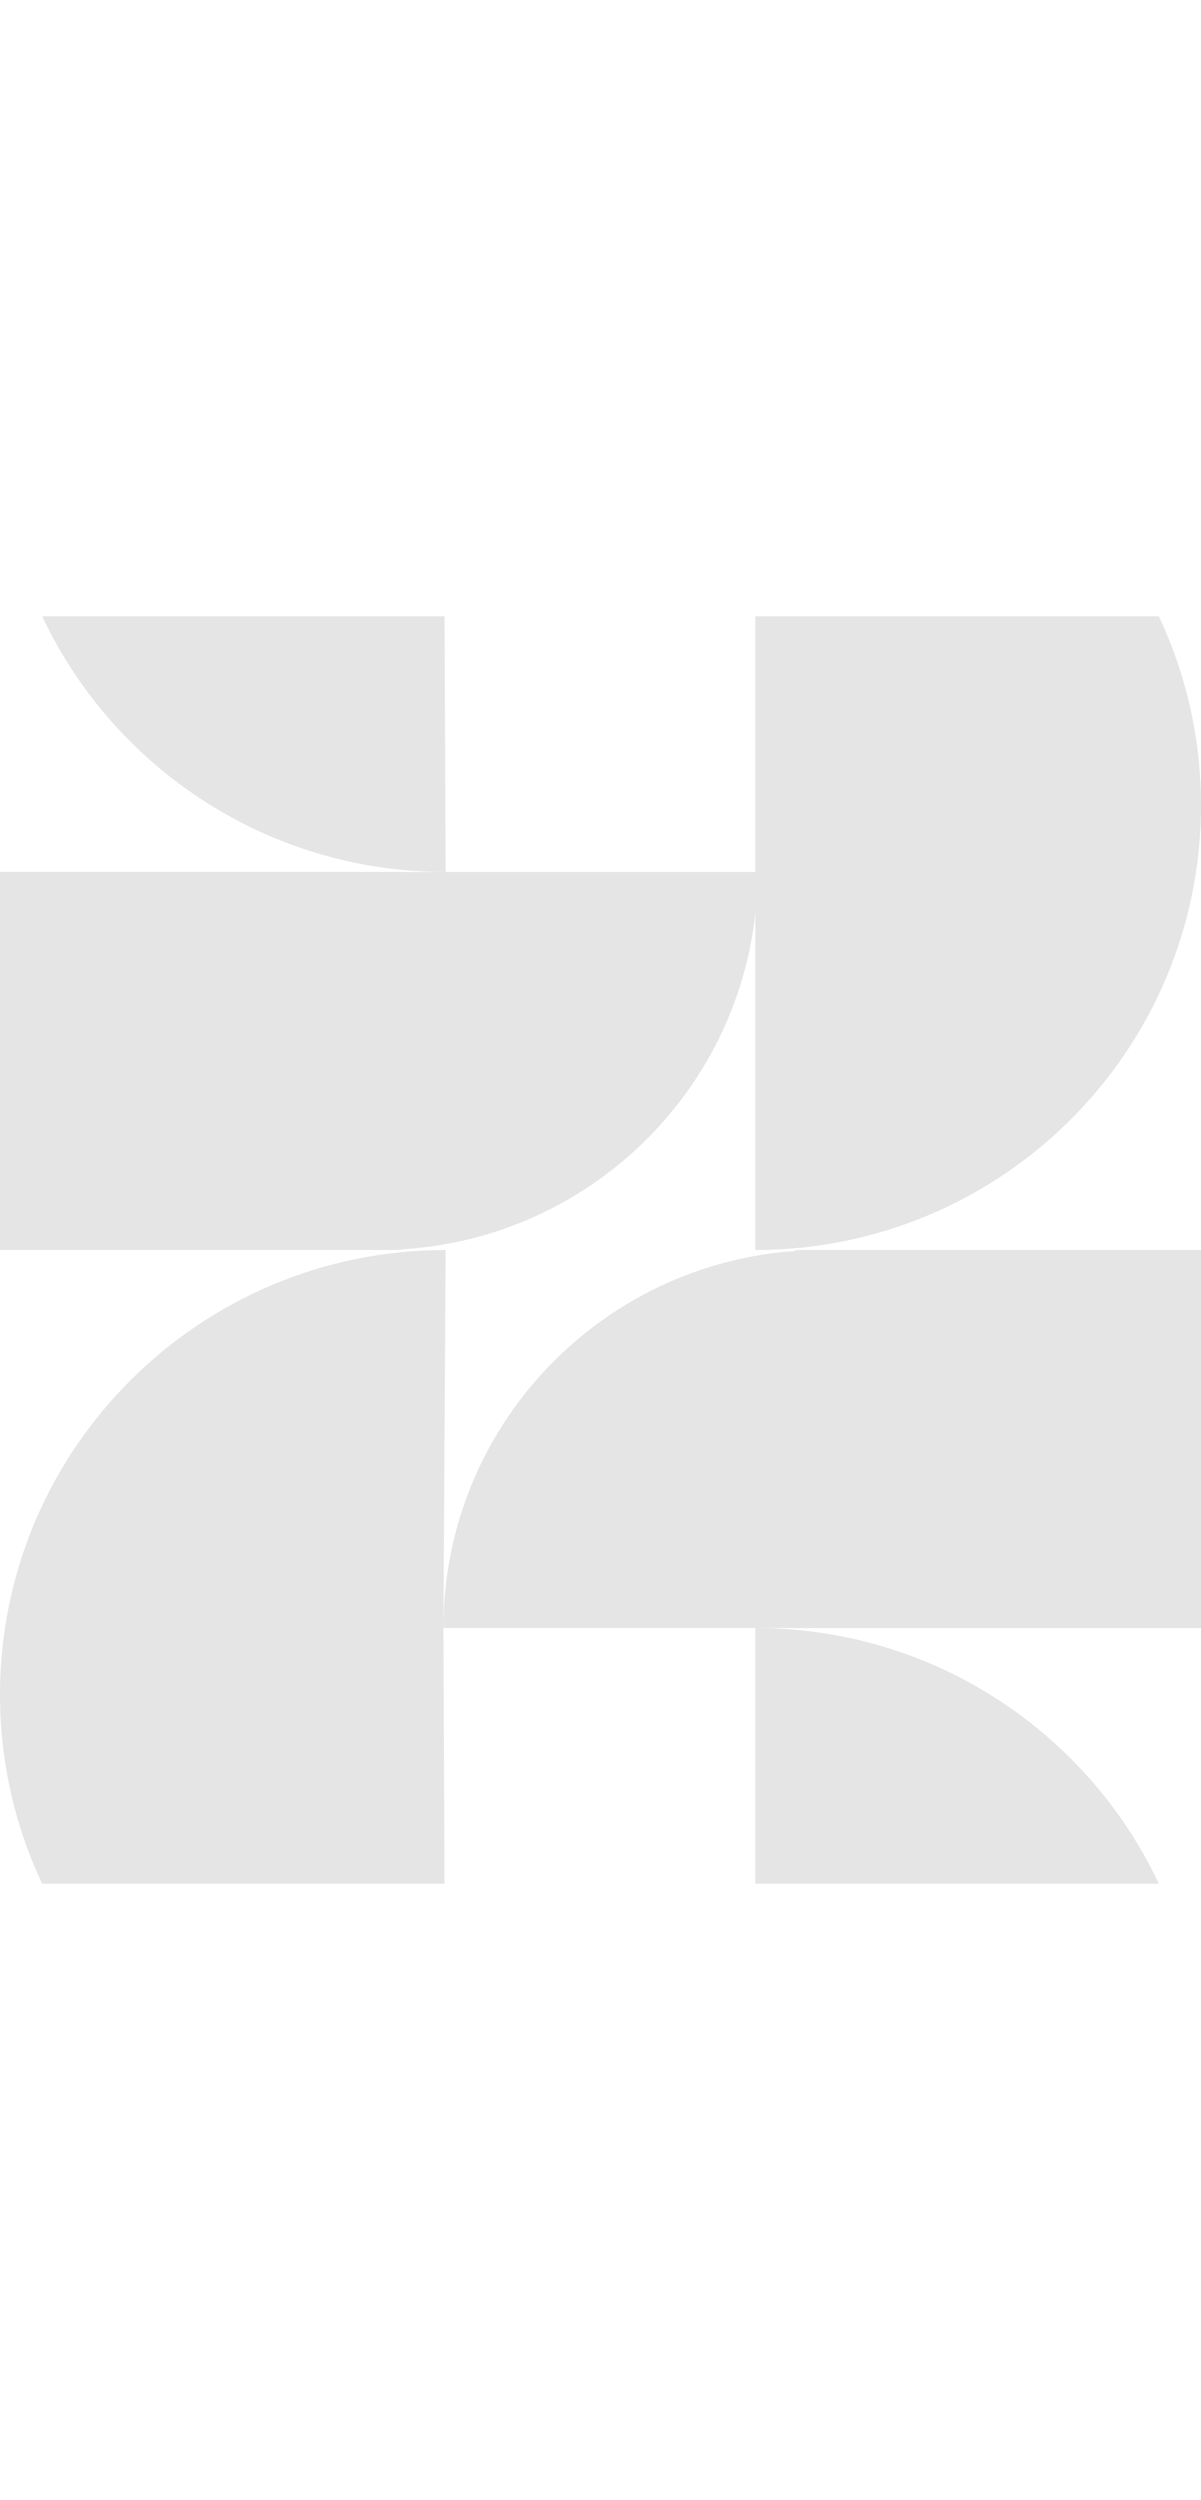 <svg width="400" viewBox="0 0 789 832" fill="none" xmlns="http://www.w3.org/2000/svg">
<g clip-path="url(#clip0_350_41)">
<path d="M522.584 416H789V664.14H522.584V416Z" fill="#E5E5E6"/>
<path d="M0 999.86H263.488V1248H0V999.86Z" fill="#E5E5E6"/>
<path fill-rule="evenodd" clip-rule="evenodd" d="M789 664.14C789 527.096 677.586 416 540.15 416C402.714 416 291.301 527.096 291.301 664.14H789Z" fill="#E5E5E6"/>
<path fill-rule="evenodd" clip-rule="evenodd" d="M496.236 1248C657.925 1248 789 1117.3 789 956.07C789 794.842 657.925 664.14 496.236 664.14L496.236 1248Z" fill="#E5E5E6"/>
<path fill-rule="evenodd" clip-rule="evenodd" d="M0 999.86C-1.2015e-05 1136.9 111.414 1248 248.85 1248C386.286 1248 497.699 1136.9 497.699 999.86H0Z" fill="#E5E5E6"/>
<path fill-rule="evenodd" clip-rule="evenodd" d="M292.764 416C131.075 416 5.95944e-05 546.701 3.83914e-05 707.93C1.71884e-05 869.158 131.075 999.86 292.764 999.86L291.301 664.14L292.764 416Z" fill="#E5E5E6"/>
<path d="M522.584 -416H789V-167.86H522.584V-416Z" fill="#E5E5E6"/>
<path d="M0 167.86H263.488V416H0V167.86Z" fill="#E5E5E6"/>
<path fill-rule="evenodd" clip-rule="evenodd" d="M789 -167.86C789 -304.904 677.586 -416 540.15 -416C402.714 -416 291.301 -304.904 291.301 -167.86H789Z" fill="#E5E5E6"/>
<path fill-rule="evenodd" clip-rule="evenodd" d="M496.236 416C657.925 416 789 285.299 789 124.07C789 -37.158 657.925 -167.86 496.236 -167.86L496.236 416Z" fill="#E5E5E6"/>
<path fill-rule="evenodd" clip-rule="evenodd" d="M0 167.86C-1.2015e-05 304.904 111.414 416 248.85 416C386.286 416 497.699 304.904 497.699 167.86H0Z" fill="#E5E5E6"/>
<path fill-rule="evenodd" clip-rule="evenodd" d="M292.764 -416C131.075 -416 5.95944e-05 -285.299 3.83914e-05 -124.07C1.71884e-05 37.158 131.075 167.86 292.764 167.86L291.301 -167.86L292.764 -416Z" fill="#E5E5E6"/>
</g>
<defs>
<clipPath id="clip0_350_41">
<rect width="789" height="832" fill="white"/>
</clipPath>
</defs>
</svg>
